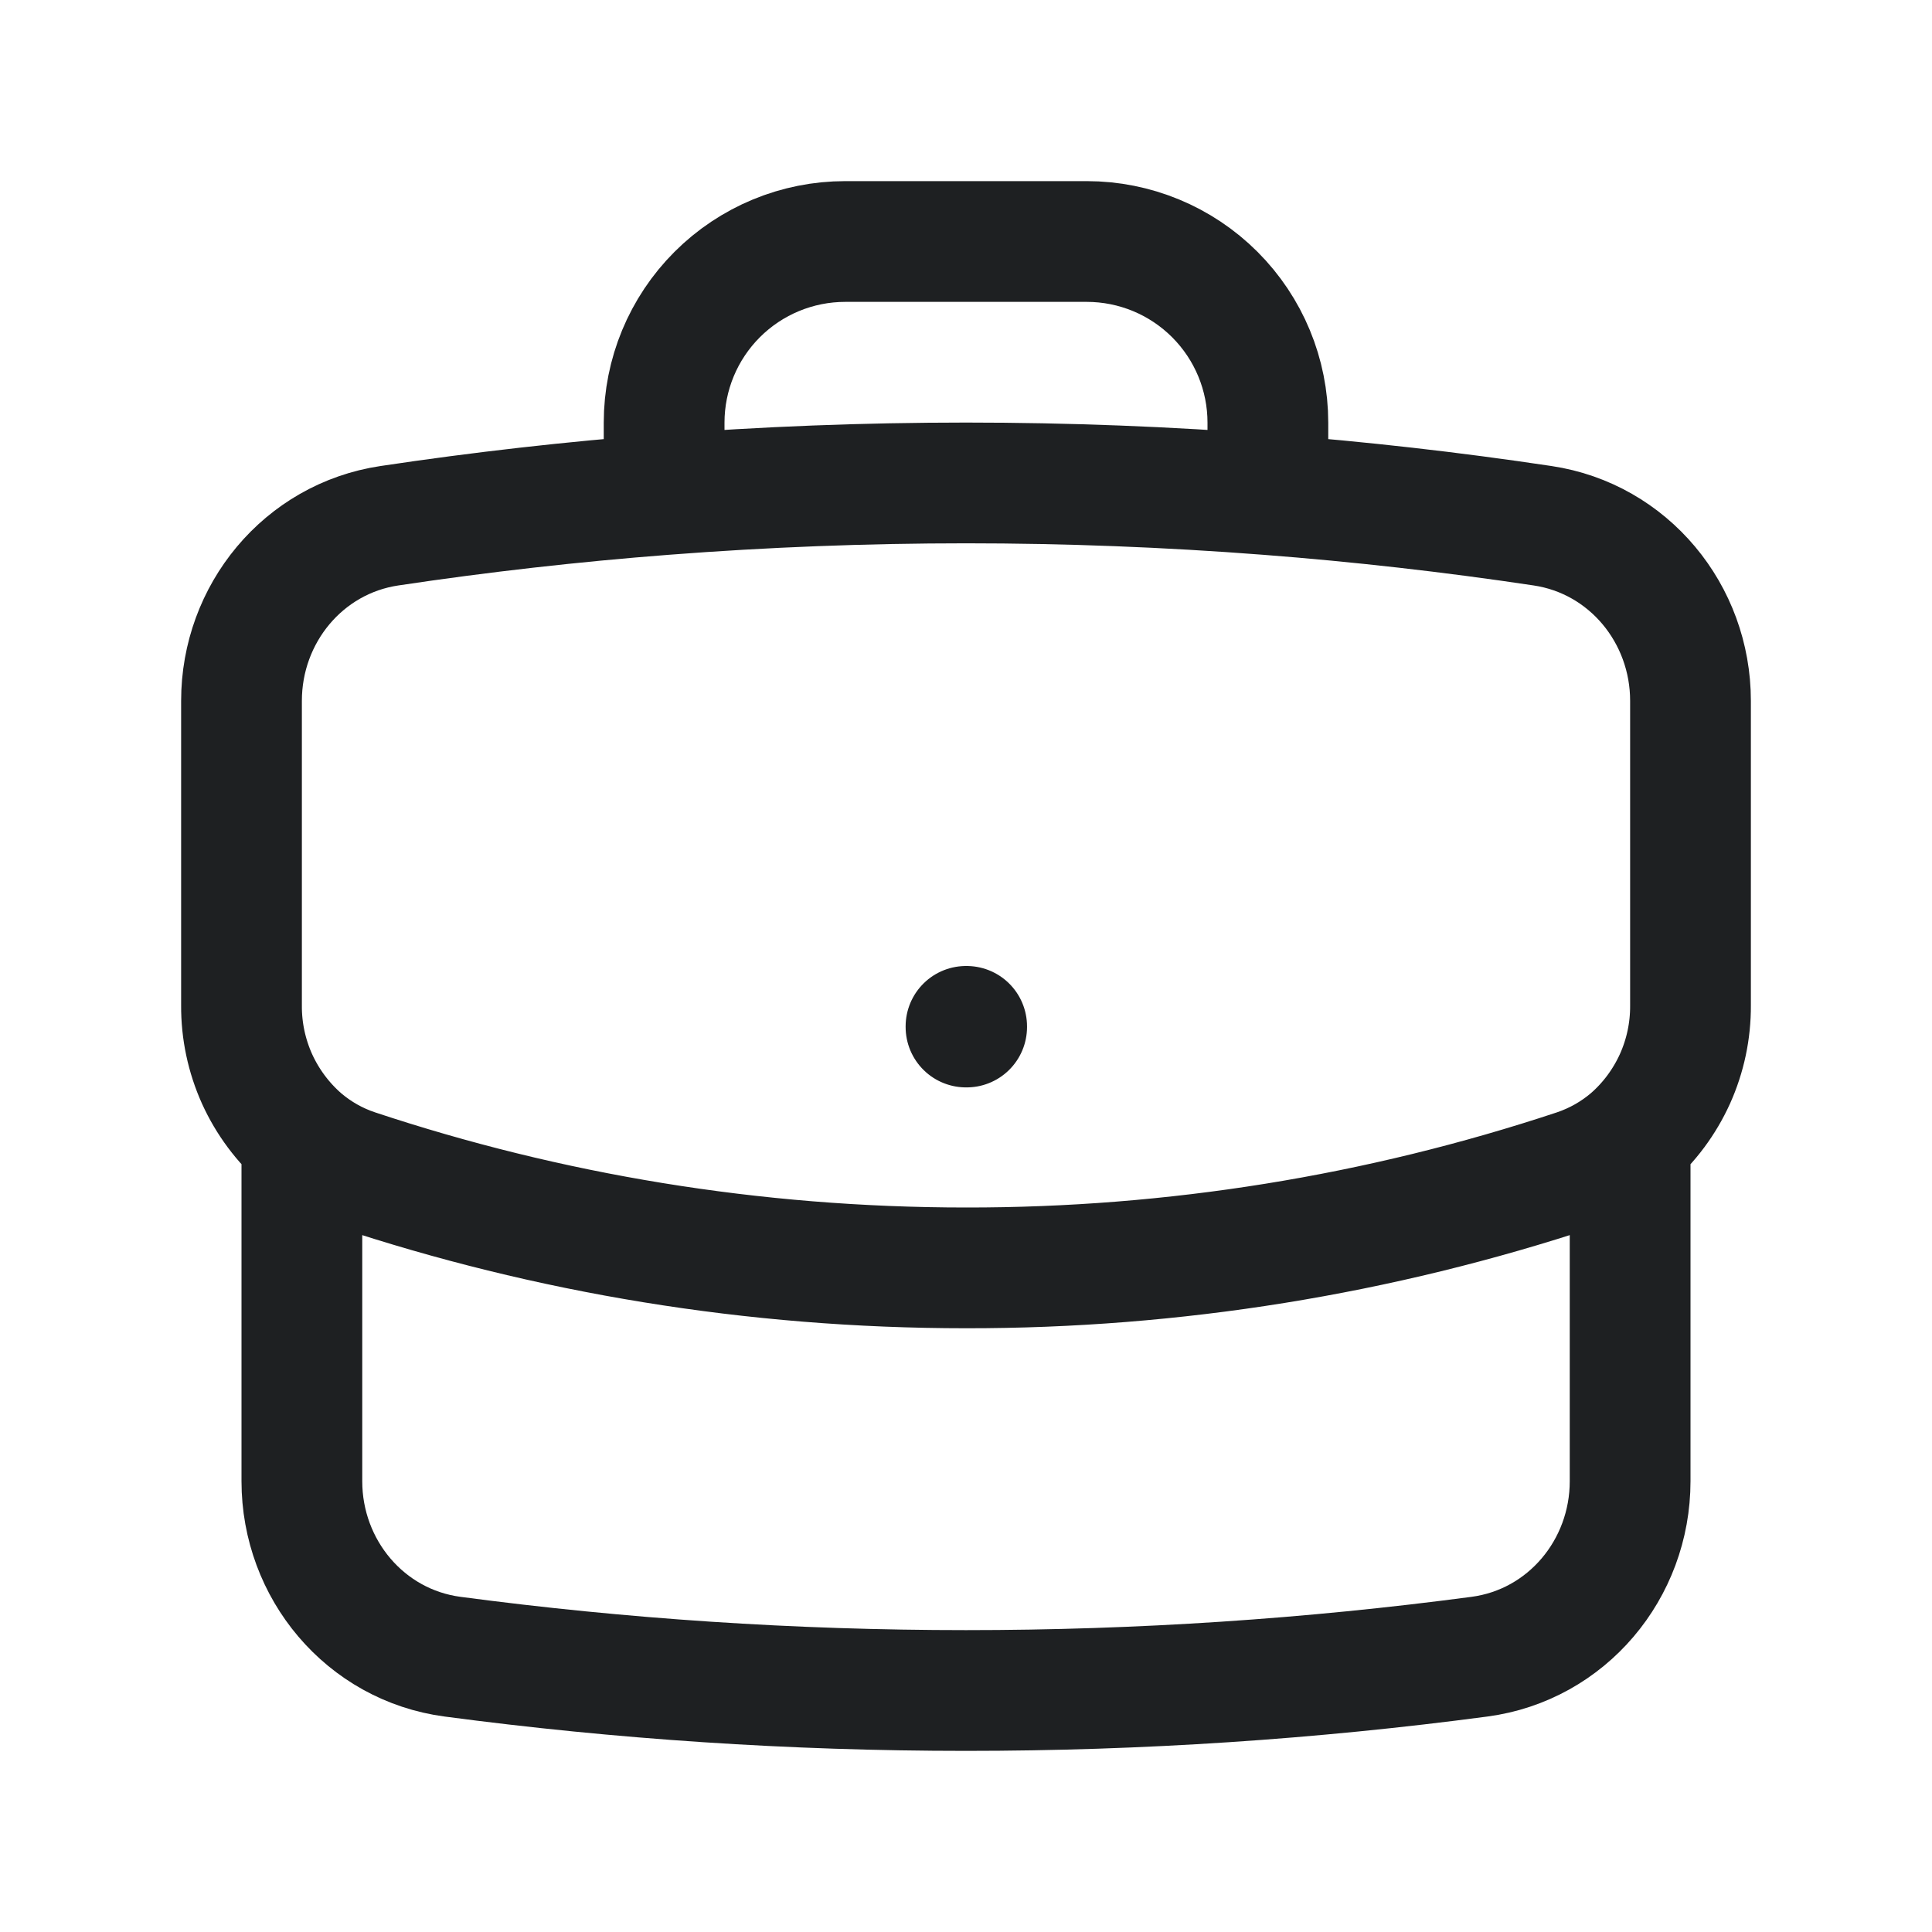 <svg width="24" height="24" viewBox="0 0 24 24" fill="none" xmlns="http://www.w3.org/2000/svg">
<g id="Frame">
<path id="Vector" d="M20.25 14.15V18.4C20.25 19.494 19.463 20.436 18.378 20.58C16.291 20.857 14.162 21 12 21C9.838 21 7.709 20.857 5.622 20.58C4.537 20.436 3.75 19.494 3.75 18.4V14.15M20.25 14.15C20.488 13.944 20.677 13.688 20.807 13.402C20.936 13.115 21.002 12.804 21 12.489V8.706C21 7.625 20.232 6.691 19.163 6.531C18.03 6.361 16.892 6.232 15.75 6.144M20.25 14.15C20.056 14.315 19.83 14.445 19.577 14.53C17.133 15.341 14.575 15.753 12 15.75C9.352 15.75 6.805 15.321 4.423 14.53C4.176 14.448 3.948 14.319 3.75 14.15M3.75 14.15C3.513 13.944 3.323 13.688 3.193 13.402C3.064 13.115 2.998 12.804 3 12.489V8.706C3 7.625 3.768 6.691 4.837 6.531C5.97 6.361 7.108 6.232 8.25 6.144M15.75 6.144V5.25C15.75 4.653 15.513 4.081 15.091 3.659C14.669 3.237 14.097 3 13.5 3H10.5C9.903 3 9.331 3.237 8.909 3.659C8.487 4.081 8.25 4.653 8.25 5.25V6.144M15.75 6.144C13.254 5.951 10.746 5.951 8.25 6.144M12 12.75H12.008V12.758H12V12.75Z" stroke="#1E2022" stroke-width="1.5" stroke-linecap="round" stroke-linejoin="round"/>
</g>
</svg>
